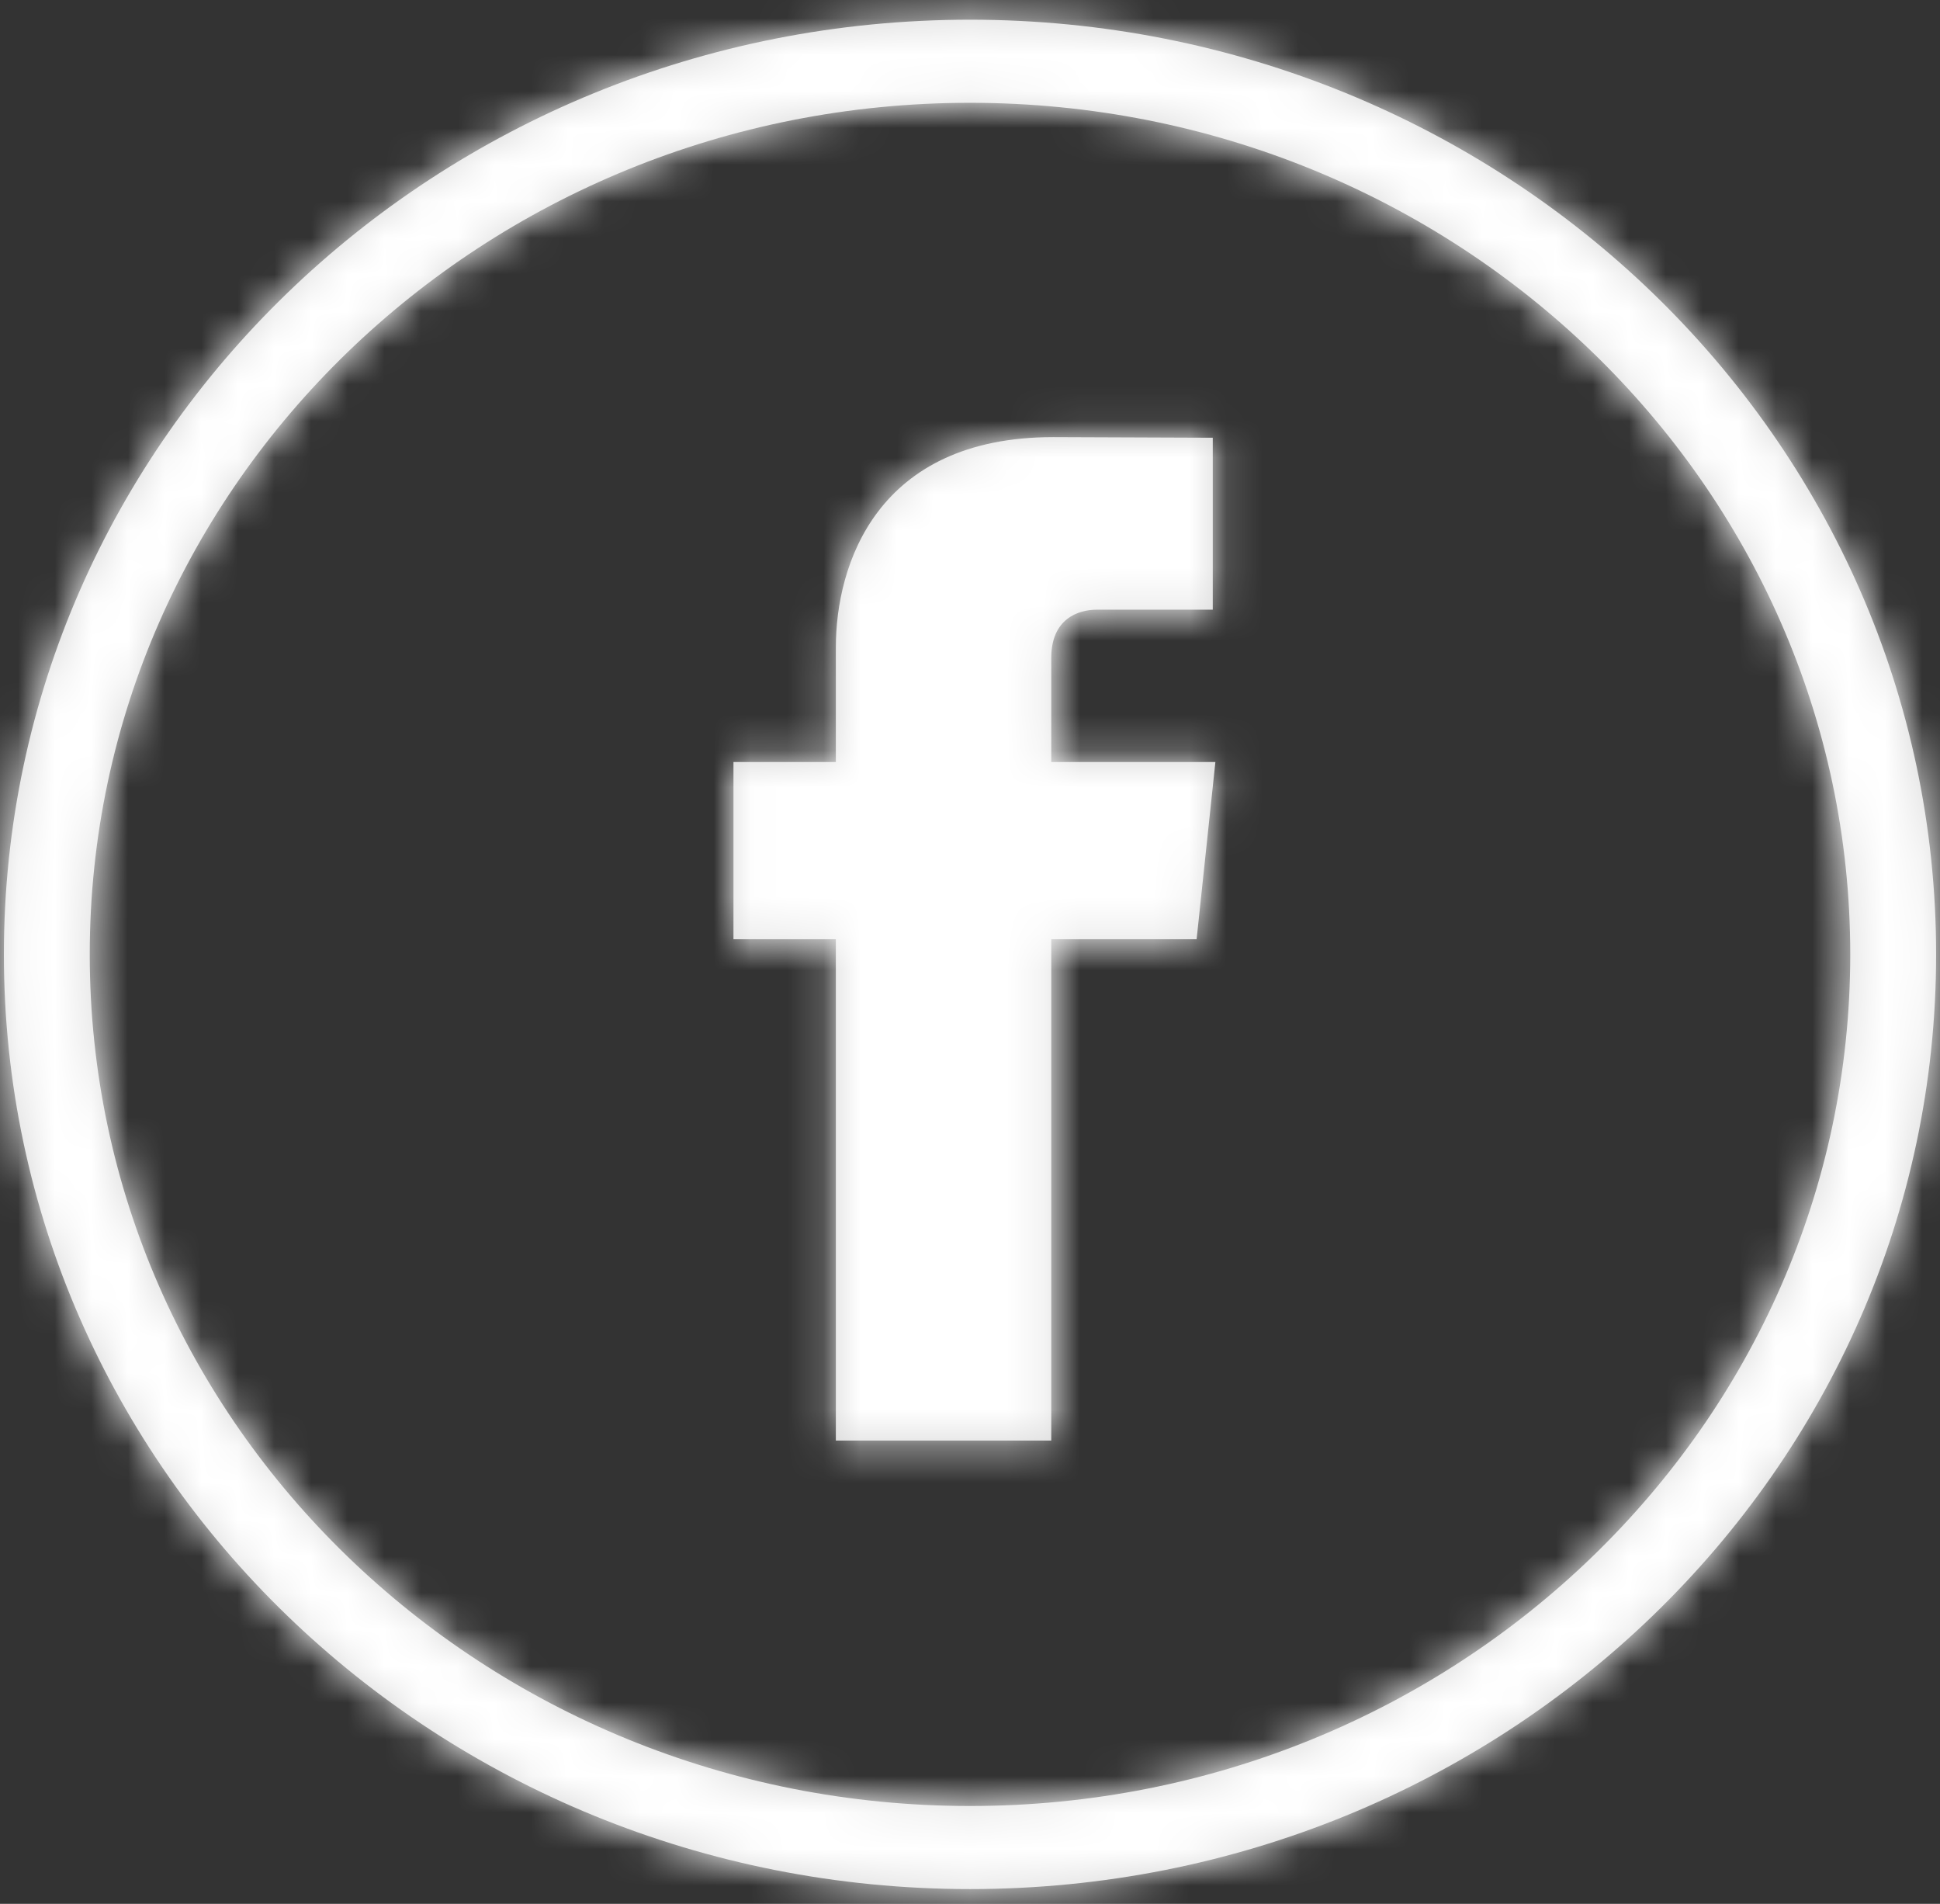 <?xml version="1.0" encoding="UTF-8"?>
<svg width="53px" height="52px" viewBox="0 0 53 52" version="1.1" xmlns="http://www.w3.org/2000/svg" xmlns:xlink="http://www.w3.org/1999/xlink">
    <rect x="0" y="0" width="53" height="52" fill="#333333" stroke="none"/>
    <!-- Generator: Sketch 50.2 (55047) - http://www.bohemiancoding.com/sketch -->
    <title>social-facebook</title>
    <desc>Created with Sketch.</desc>
    <defs>
        <path d="M30.5,55.596 C15.923,55.596 4.106,44.167 4.106,30.067 C4.106,15.968 15.923,4.538 30.5,4.538 C45.077,4.538 56.894,15.968 56.894,30.067 C56.894,44.167 45.077,55.596 30.5,55.596 Z M30.5,53.327 C43.781,53.327 54.548,42.913 54.548,30.067 C54.548,17.221 43.781,6.808 30.5,6.808 C17.219,6.808 6.452,17.221 6.452,30.067 C6.452,42.913 17.219,53.327 30.5,53.327 Z M37.204,24.813 L36.691,29.653 L32.72,29.653 C32.72,35.789 32.72,43.346 32.72,43.346 L26.835,43.346 C26.835,43.346 26.835,35.863 26.835,29.653 L24.038,29.653 L24.038,24.813 L26.835,24.813 L26.835,21.683 C26.835,19.442 27.936,15.939 32.774,15.939 L37.132,15.956 L37.132,20.652 C37.132,20.652 34.482,20.652 33.968,20.652 C33.452,20.652 32.72,20.901 32.72,21.969 L32.72,24.813 L37.204,24.813 Z" id="path-1"></path>
    </defs>
    <g id="social-facebook" stroke="none" stroke-width="1" fill="none" fill-rule="evenodd">
        <g id="icon/facebook" transform="translate(-4, -4)">
            <mask id="mask-2" fill="white">
                <use xlink:href="#path-1"></use>
            </mask>
            <use id="Mask" fill="#D8D8D8" fill-rule="evenodd" xlink:href="#path-1"></use>
            <g id="color/white" mask="url(#mask-2)" fill="#FFFFFF" fill-rule="evenodd">
                <rect id="Rectangle-2" x="0" y="0" width="61" height="59"></rect>
            </g>
        </g>
    </g>
</svg>
